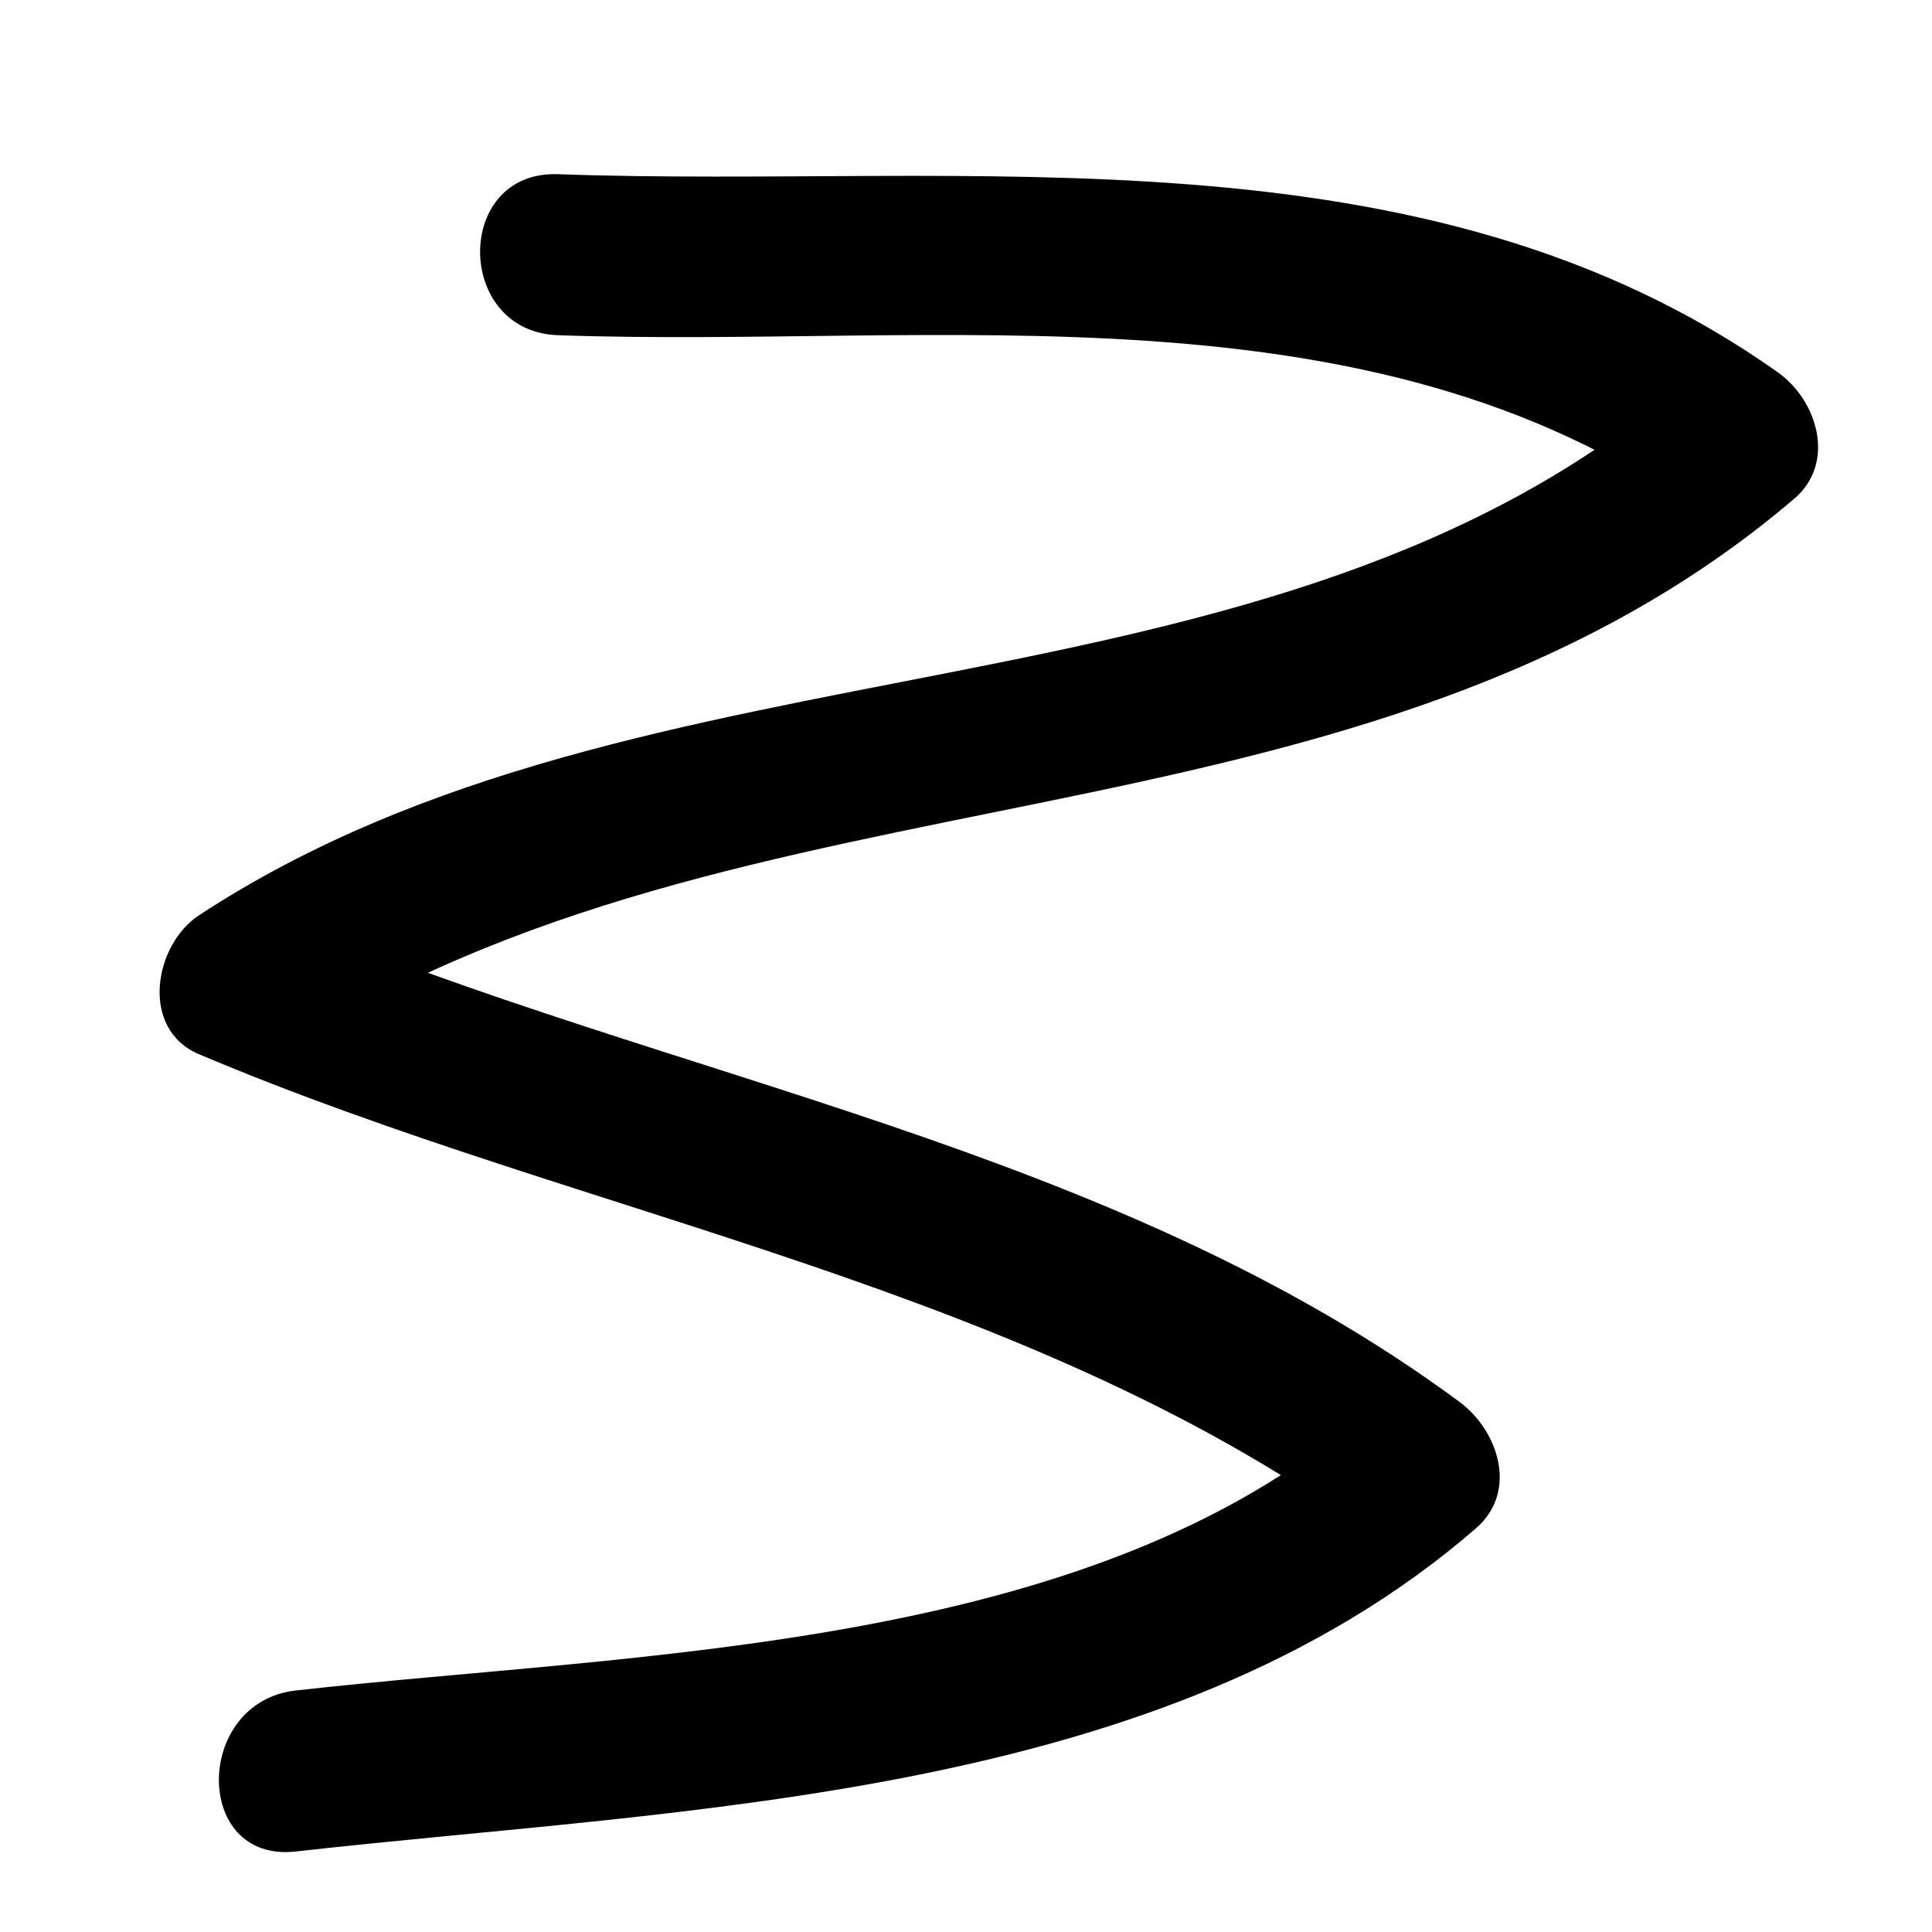 <?xml version="1.0" encoding="utf-8"?>
<!-- Generator: Adobe Illustrator 16.0.0, SVG Export Plug-In . SVG Version: 6.00 Build 0)  -->
<!DOCTYPE svg PUBLIC "-//W3C//DTD SVG 1.1//EN" "http://www.w3.org/Graphics/SVG/1.1/DTD/svg11.dtd">
<svg version="1.1" id="Layer_1" xmlns="http://www.w3.org/2000/svg" xmlns:xlink="http://www.w3.org/1999/xlink" x="0px" y="0px"
	 width="12px" height="12px" viewBox="0 0 12 12" enable-background="new 0 0 12 12" xml:space="preserve">
<g>
	<g>
		<path d="M3.465,2.082c2.364,0.084,5.029-0.356,7.073,1.094c-0.034-0.262-0.067-0.523-0.101-0.785
			c-2.569,2.19-6.411,1.464-9.201,3.294c-0.278,0.182-0.371,0.706,0,0.863C3.66,7.574,6.413,7.983,8.562,9.571
			C8.528,9.31,8.494,9.048,8.46,8.786c-1.702,1.475-4.501,1.475-6.623,1.714c-0.633,0.071-0.64,1.072,0,1
			c2.443-0.275,5.379-0.316,7.33-2.007c0.265-0.229,0.139-0.607-0.101-0.785C6.903,7.109,4.174,6.715,1.741,5.685
			c0,0.288,0,0.576,0,0.863c2.876-1.887,6.709-1.153,9.403-3.45c0.264-0.225,0.142-0.613-0.101-0.785
			c-2.204-1.564-5.03-1.14-7.578-1.231C2.82,1.059,2.822,2.059,3.465,2.082L3.465,2.082z"/>
	</g>
</g>
</svg>
